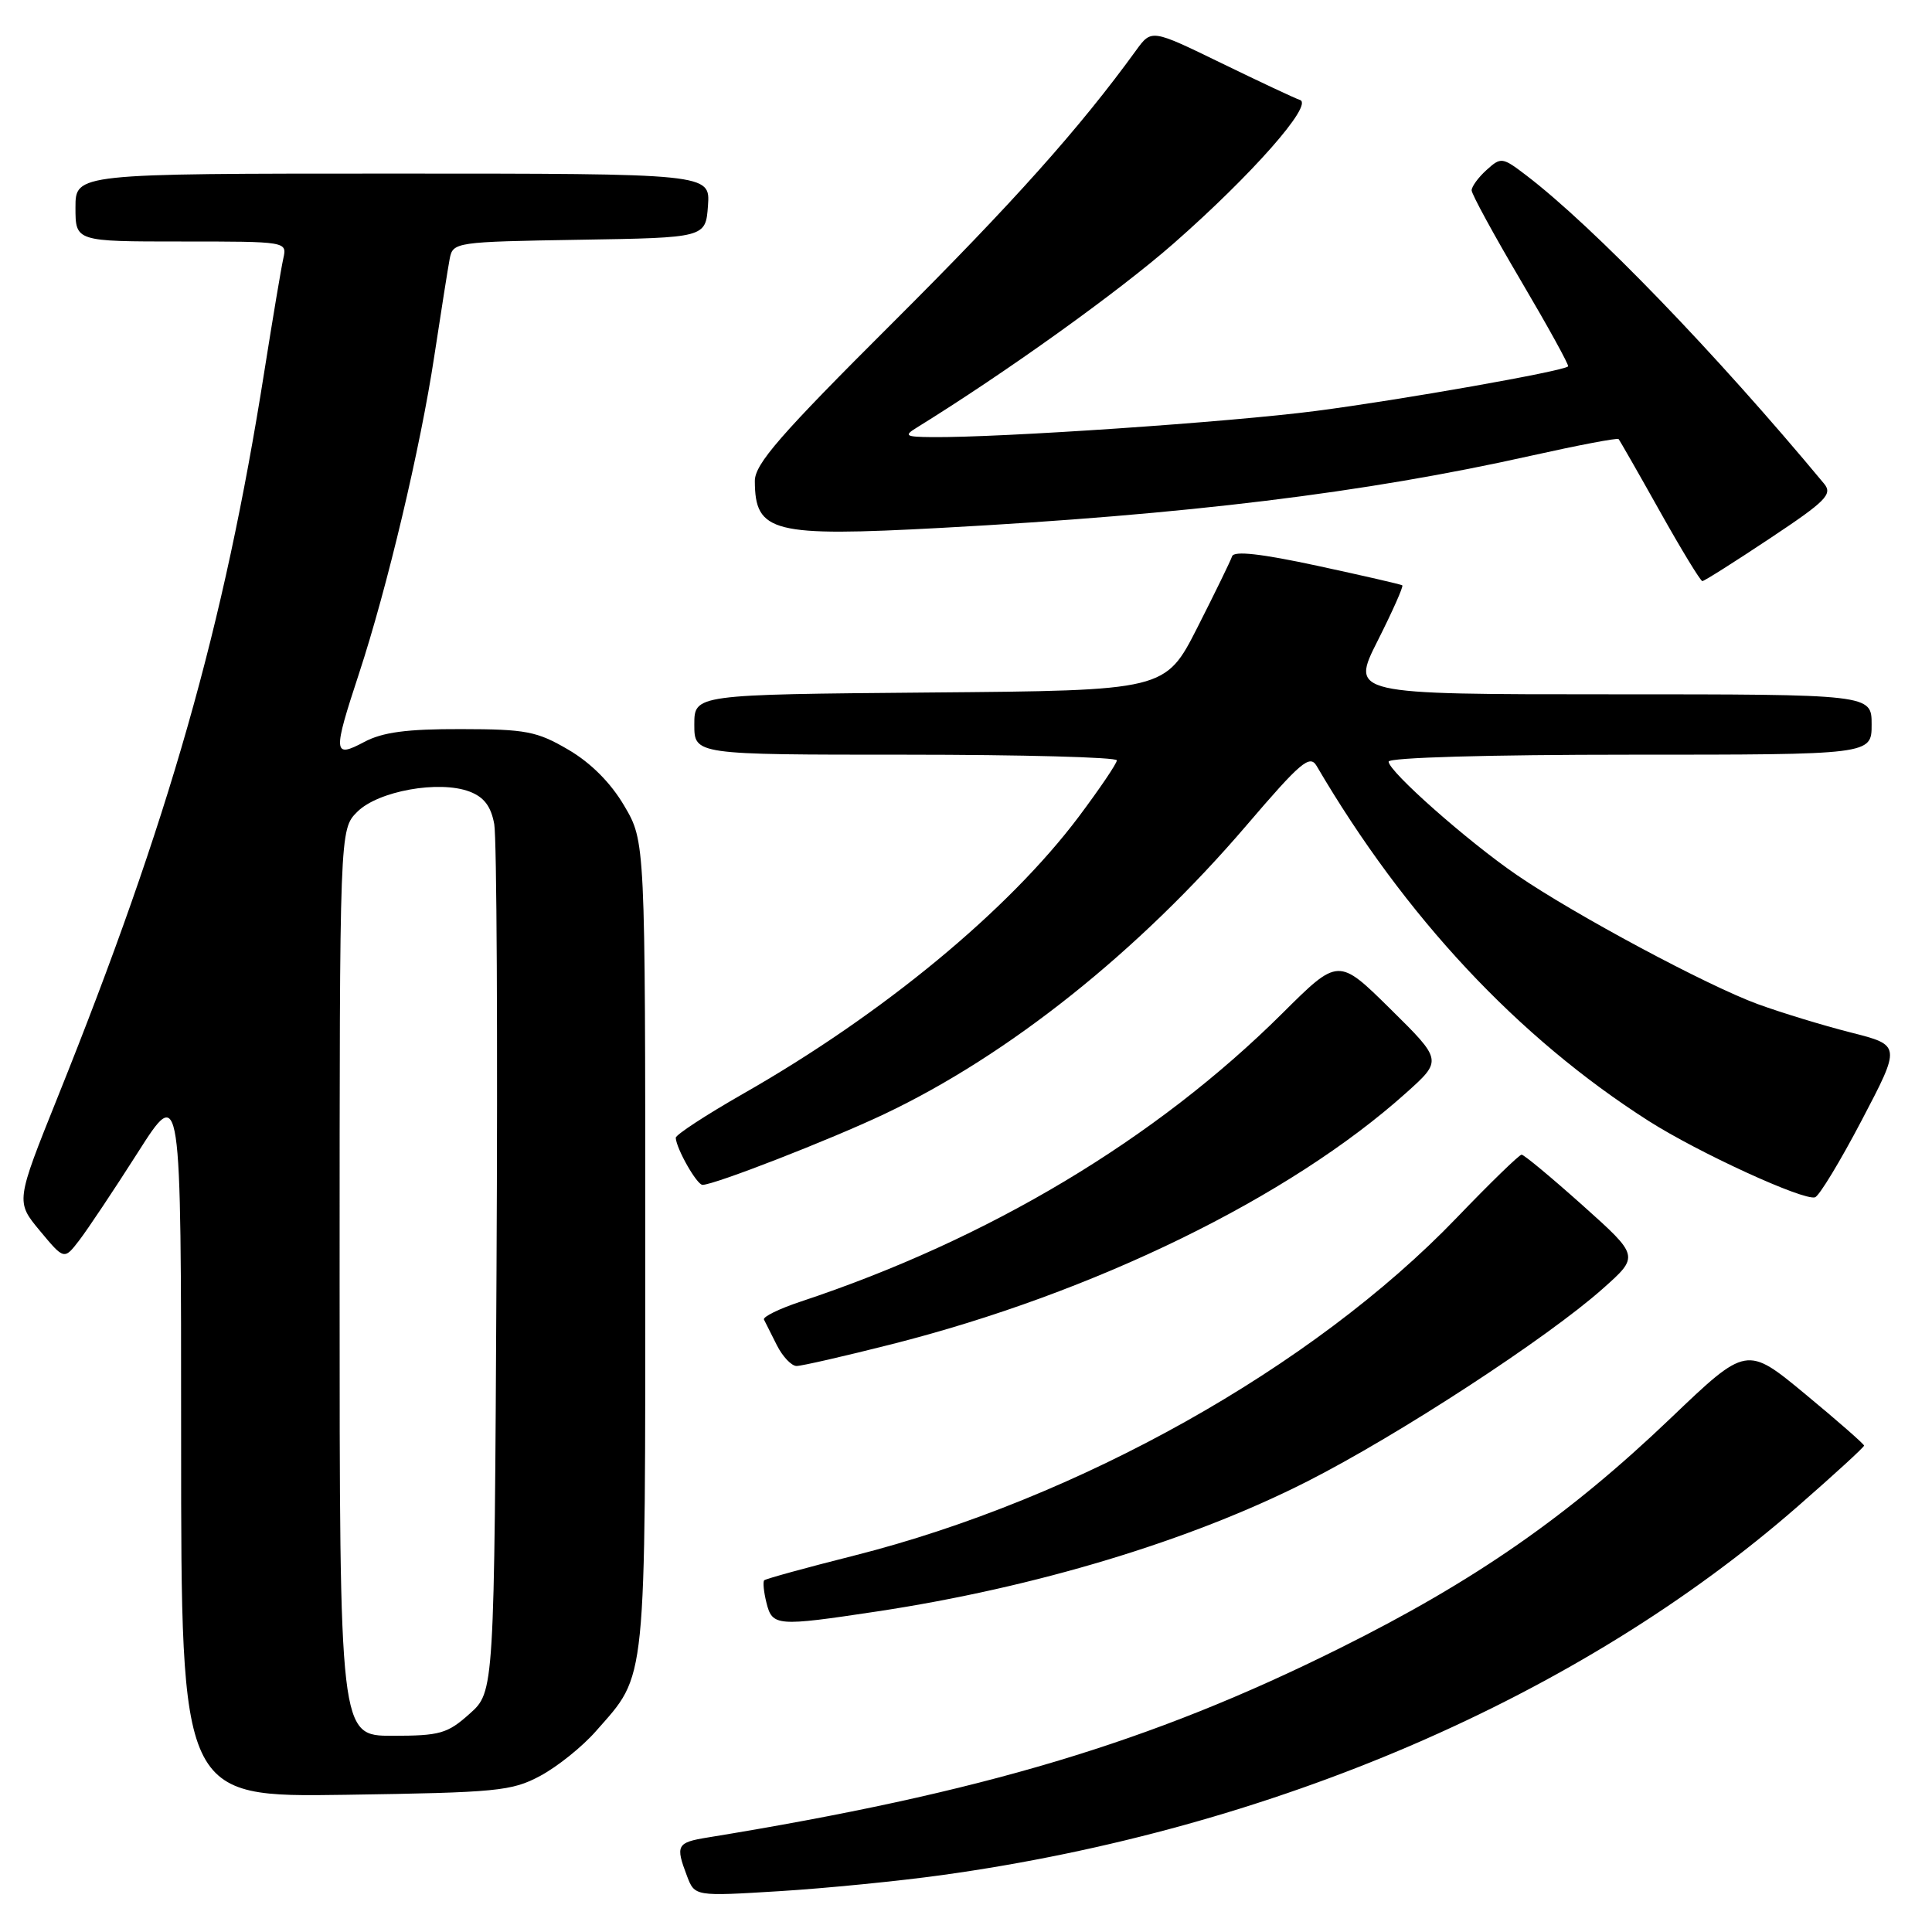 <?xml version="1.0" encoding="UTF-8" standalone="no"?>
<!DOCTYPE svg PUBLIC "-//W3C//DTD SVG 1.1//EN" "http://www.w3.org/Graphics/SVG/1.1/DTD/svg11.dtd" >
<svg xmlns="http://www.w3.org/2000/svg" xmlns:xlink="http://www.w3.org/1999/xlink" version="1.1" viewBox="0 0 256 256">
 <g >
 <path fill="currentColor"
d=" M 124.81 248.46 C 168.67 242.38 209.35 224.84 238.26 199.56 C 243.07 195.36 247.00 191.76 247.00 191.55 C 247.00 191.35 243.50 188.28 239.22 184.74 C 231.44 178.30 231.44 178.30 221.39 187.90 C 207.81 200.88 195.40 209.51 177.50 218.41 C 152.43 230.89 130.21 237.54 93.75 243.48 C 89.68 244.14 89.48 244.51 91.03 248.58 C 92.06 251.28 92.06 251.28 103.28 250.59 C 109.45 250.21 119.14 249.25 124.81 248.46 Z  M 71.59 235.31 C 73.85 234.10 77.17 231.44 78.97 229.38 C 85.75 221.66 85.50 224.13 85.50 165.00 C 85.50 111.50 85.50 111.50 82.72 106.78 C 80.94 103.74 78.29 101.08 75.31 99.34 C 71.15 96.90 69.70 96.62 61.09 96.61 C 53.89 96.59 50.69 97.02 48.25 98.32 C 44.14 100.51 44.09 99.82 47.56 89.28 C 51.31 77.88 55.71 59.33 57.55 47.16 C 58.44 41.30 59.36 35.50 59.59 34.27 C 60.02 32.09 60.36 32.04 76.76 31.77 C 93.50 31.50 93.50 31.50 93.81 27.25 C 94.11 23.00 94.11 23.00 52.06 23.00 C 10.00 23.00 10.00 23.00 10.00 27.50 C 10.00 32.00 10.00 32.00 24.02 32.00 C 38.04 32.00 38.04 32.00 37.54 34.25 C 37.26 35.49 36.13 42.24 35.02 49.25 C 29.67 83.11 22.39 108.68 7.65 145.36 C 2.08 159.23 2.08 159.23 5.29 163.09 C 8.50 166.95 8.50 166.95 10.50 164.35 C 11.60 162.92 15.09 157.69 18.25 152.73 C 24.00 143.70 24.00 143.70 24.00 190.92 C 24.00 238.14 24.00 238.14 45.75 237.82 C 65.88 237.52 67.81 237.34 71.59 235.31 Z  M 116.18 213.53 C 137.20 210.36 157.75 204.15 173.21 196.30 C 185.26 190.19 205.02 177.30 212.36 170.77 C 217.23 166.45 217.23 166.45 209.71 159.72 C 205.58 156.03 201.94 153.00 201.62 153.00 C 201.31 153.00 197.44 156.76 193.03 161.35 C 173.98 181.19 142.89 198.62 113.15 206.13 C 106.81 207.73 101.46 209.20 101.26 209.40 C 101.07 209.60 101.20 210.94 101.56 212.38 C 102.34 215.49 102.90 215.53 116.18 213.53 Z  M 118.14 178.12 C 144.98 171.32 170.86 158.68 186.31 144.82 C 191.13 140.50 191.13 140.50 184.23 133.69 C 177.34 126.89 177.34 126.89 169.92 134.27 C 153.13 150.96 131.05 164.18 106.12 172.46 C 103.25 173.41 101.05 174.49 101.23 174.85 C 101.41 175.21 102.18 176.74 102.94 178.25 C 103.70 179.76 104.88 181.00 105.55 181.00 C 106.23 181.00 111.90 179.70 118.14 178.12 Z  M 246.70 148.42 C 251.90 138.50 251.90 138.50 245.24 136.81 C 241.57 135.88 236.04 134.19 232.94 133.06 C 226.23 130.61 208.71 121.23 201.00 115.95 C 194.47 111.48 184.00 102.22 184.00 100.92 C 184.00 100.38 197.19 100.00 216.00 100.00 C 248.00 100.00 248.00 100.00 248.00 96.00 C 248.00 92.00 248.00 92.00 213.49 92.00 C 178.97 92.00 178.97 92.00 182.55 84.90 C 184.52 80.99 185.99 77.69 185.81 77.56 C 185.64 77.43 180.58 76.27 174.56 74.97 C 167.12 73.37 163.51 72.96 163.26 73.71 C 163.06 74.31 160.99 78.56 158.66 83.15 C 154.41 91.50 154.41 91.50 123.21 91.76 C 92.00 92.03 92.00 92.03 92.00 96.01 C 92.00 100.00 92.00 100.00 120.00 100.00 C 135.40 100.00 148.00 100.34 147.99 100.75 C 147.99 101.16 145.71 104.52 142.94 108.22 C 133.60 120.64 116.97 134.38 98.50 144.91 C 93.55 147.74 89.52 150.37 89.54 150.77 C 89.63 152.24 92.34 157.00 93.09 157.00 C 94.66 157.00 110.01 151.02 117.18 147.62 C 133.67 139.80 150.87 126.08 165.19 109.34 C 172.35 100.97 173.55 99.95 174.46 101.49 C 186.18 121.49 201.13 137.48 218.45 148.53 C 225.06 152.74 238.94 159.11 240.50 158.65 C 241.05 158.48 243.84 153.88 246.70 148.42 Z  M 234.52 71.34 C 241.97 66.39 242.86 65.49 241.70 64.09 C 227.33 46.79 211.14 30.03 202.23 23.23 C 199.07 20.82 198.89 20.79 196.98 22.52 C 195.89 23.50 195.00 24.72 195.00 25.22 C 195.00 25.72 197.94 31.11 201.53 37.20 C 205.12 43.29 207.94 48.40 207.78 48.55 C 207.14 49.19 185.65 52.99 174.38 54.45 C 163.05 55.93 132.50 58.01 123.50 57.92 C 119.99 57.89 119.73 57.74 121.43 56.69 C 133.33 49.33 148.21 38.66 155.50 32.27 C 165.86 23.18 174.08 13.86 172.26 13.25 C 171.59 13.03 166.89 10.82 161.81 8.35 C 152.58 3.86 152.58 3.86 150.54 6.67 C 143.03 17.02 134.30 26.79 118.30 42.75 C 103.36 57.64 100.00 61.50 100.02 63.75 C 100.05 70.57 102.36 71.15 124.65 69.95 C 157.27 68.19 180.86 65.31 202.85 60.39 C 209.08 59.00 214.32 58.00 214.47 58.18 C 214.63 58.36 217.09 62.66 219.94 67.75 C 222.79 72.84 225.33 77.00 225.57 77.00 C 225.82 77.00 229.85 74.45 234.52 71.34 Z  M 45.00 169.95 C 45.00 109.91 45.00 109.91 47.34 107.57 C 50.10 104.81 58.18 103.36 62.22 104.89 C 64.14 105.62 65.06 106.84 65.49 109.20 C 65.82 111.02 65.96 137.62 65.79 168.33 C 65.50 224.17 65.50 224.17 62.23 227.08 C 59.29 229.72 58.29 230.00 51.98 230.00 C 45.00 230.00 45.00 230.00 45.00 169.95 Z "/>
</g>
</svg>